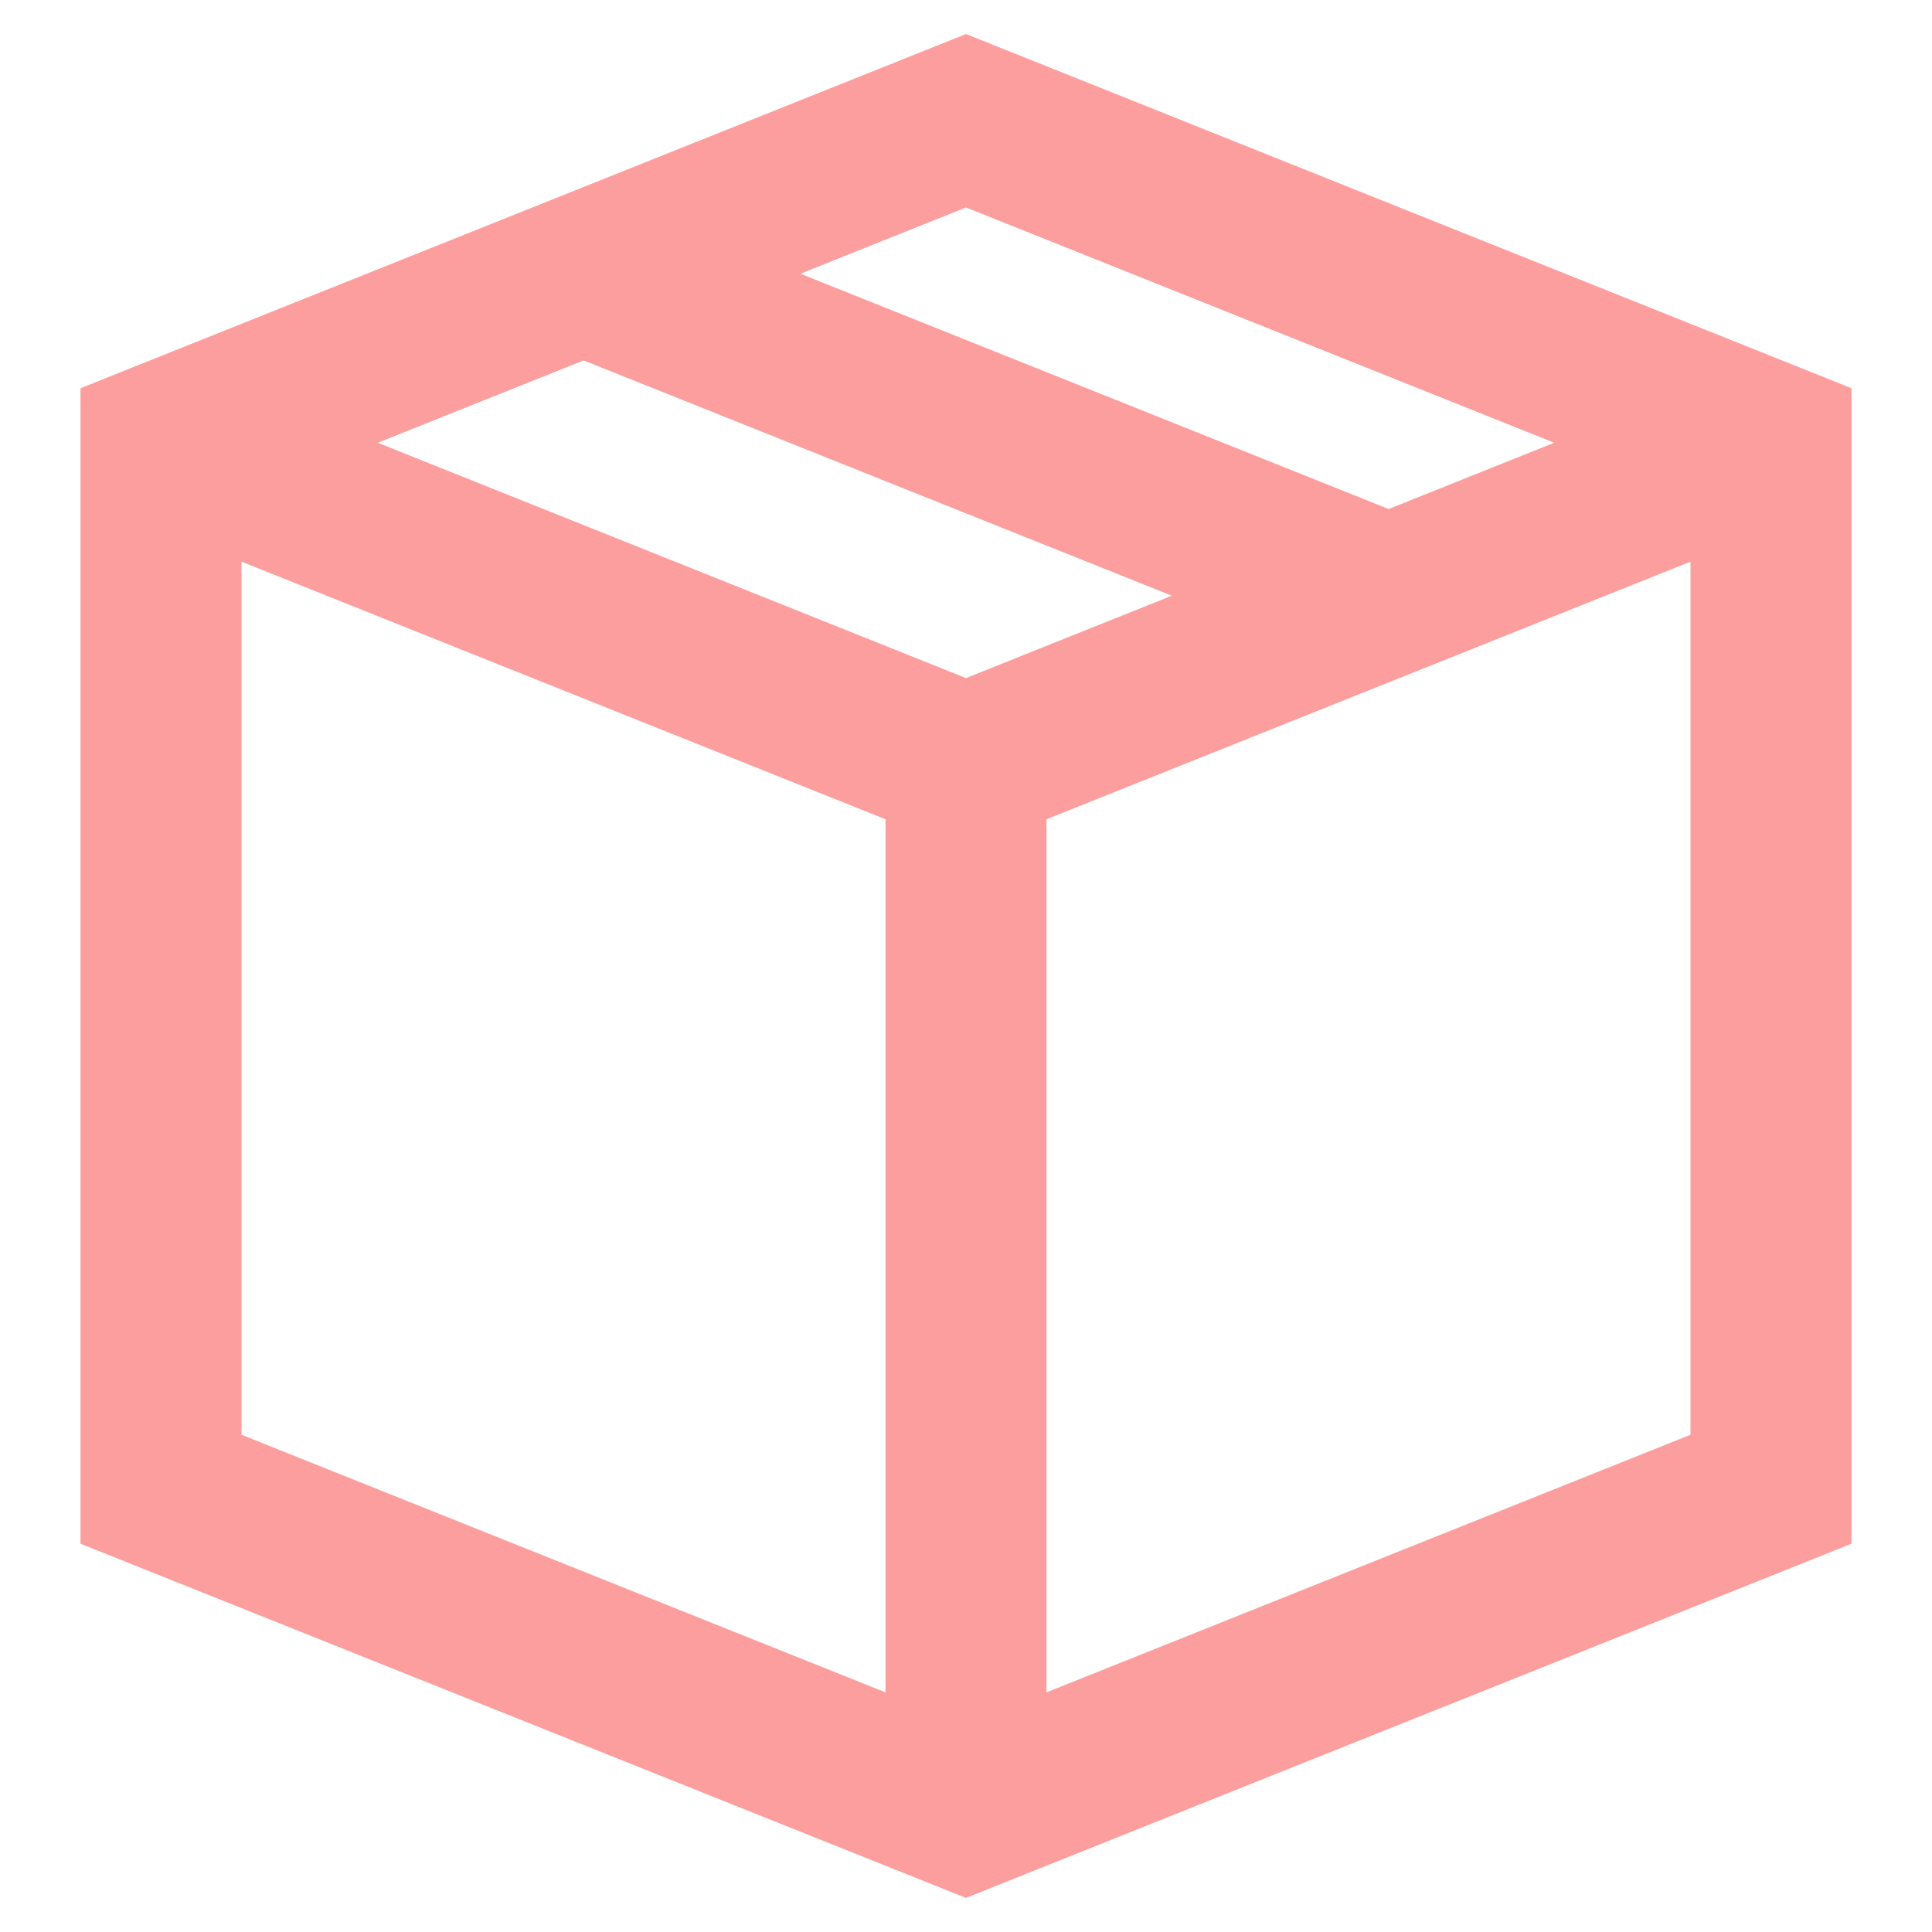 <svg width="80" height="80" viewBox="0 0 80 80" fill="none" xmlns="http://www.w3.org/2000/svg">
<path fill-rule="evenodd" clip-rule="evenodd" d="M41.236 1.903L40 1.41L38.763 1.903L5.43 15.237L3.333 16.077V63.923L5.43 64.76L38.763 78.093L40 78.59L41.236 78.093L74.57 64.76L76.666 63.923V16.077L74.57 15.237L41.236 1.903ZM10 23.257V59.41L36.666 70.077V33.923L10 23.257ZM43.333 33.923V70.077L70 59.41V23.257L43.333 33.923ZM64.356 18.333L40 8.59L33.143 11.333L57.5 21.077L64.356 18.333ZM15.643 18.333L24.166 14.923L48.523 24.667L40 28.077L15.643 18.333Z" fill="#FC9E9E"/>
</svg>
